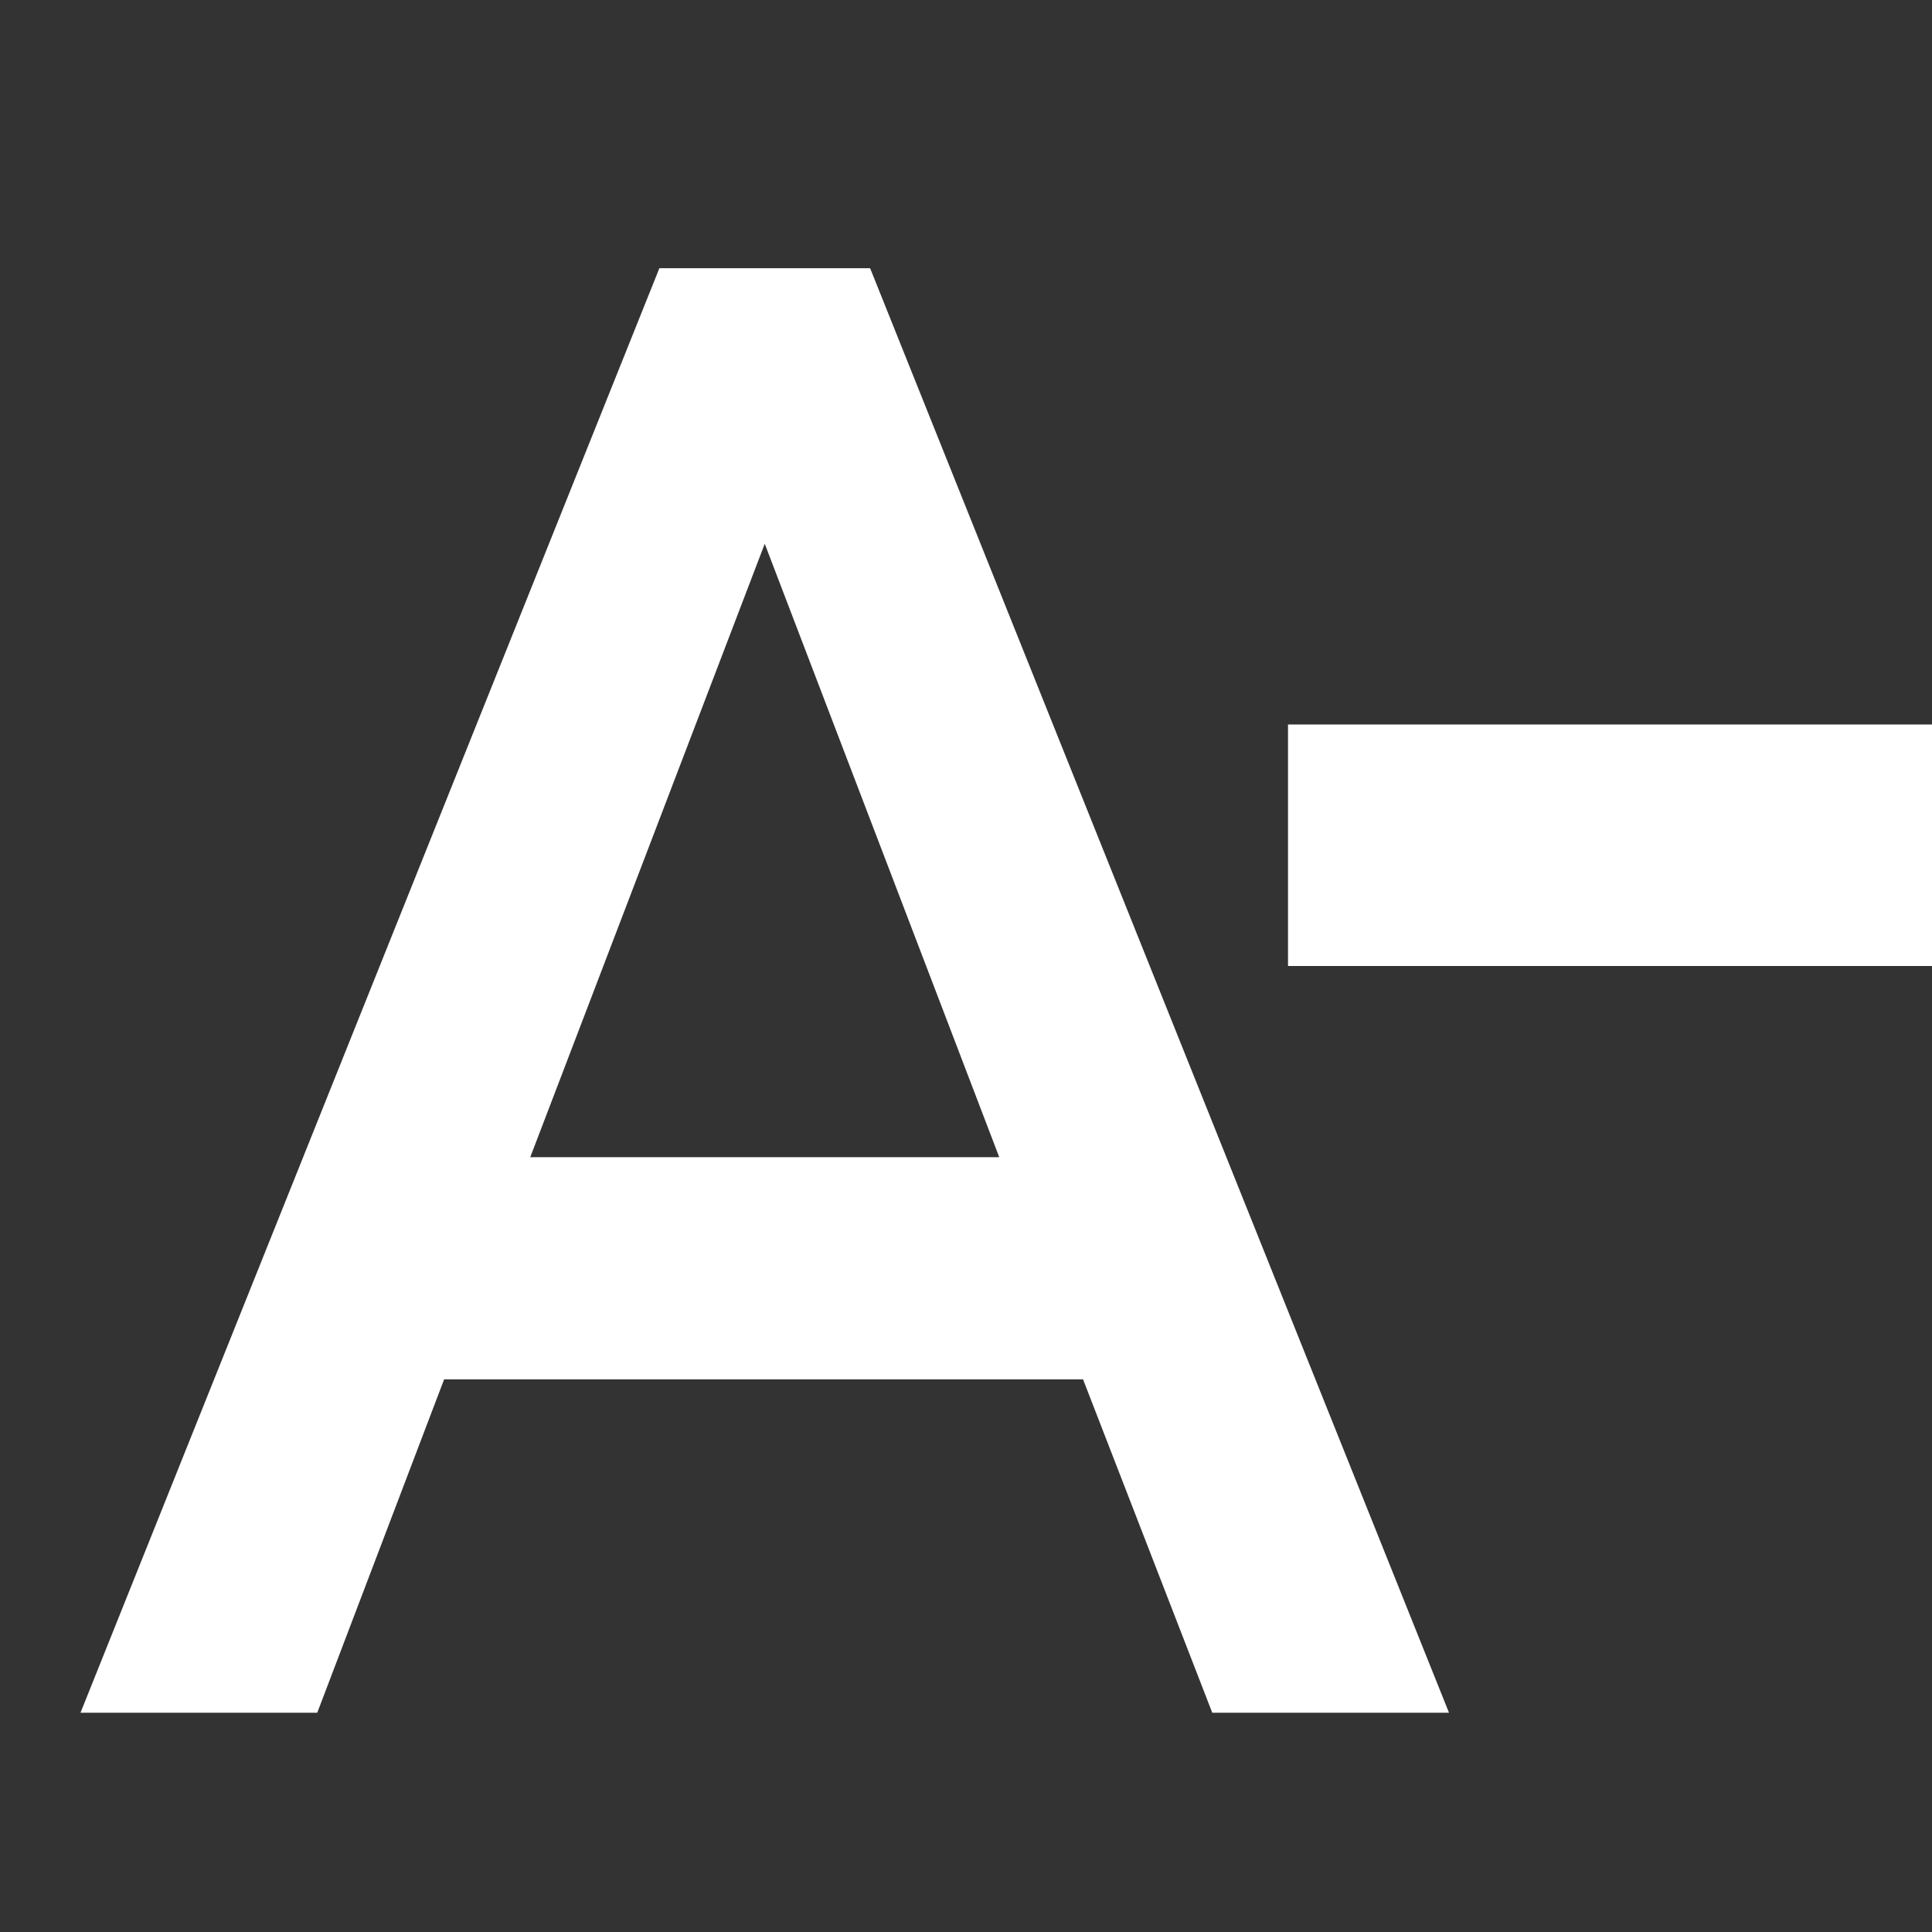 <?xml version="1.0" encoding="UTF-8"?>
<svg width="24px" height="24px" viewBox="0 0 24 24" version="1.1" xmlns="http://www.w3.org/2000/svg" xmlns:xlink="http://www.w3.org/1999/xlink">
    <rect x="0" y="0" width="24" height="24" fill="#333333" stroke="none"/>
    <!-- Generator: Sketch 48.2 (47327) - http://www.bohemiancoding.com/sketch -->
    <title>ic/FontSizeDown/white@3x</title>
    <desc>Created with Sketch.</desc>
    <defs></defs>
    <g id="Symbols" stroke="none" stroke-width="1" fill="none" fill-rule="evenodd">
        <g id="ic/FontSizeDown/white">
            <g id="ic_spellcheck_24px">
                <polygon id="Shape" points="0 0 24 0 24 24 0 24"></polygon>
            </g>
            <path d="M15.059,21.276 L18,21.276 L10.809,3.332 L8.191,3.332 L1,21.276 L3.941,21.276 L5.517,17.135 L13.454,17.135 L15.059,21.276 Z M6.587,14.375 L9.5,6.755 L12.413,14.375 L6.587,14.375 Z" id="Shape" fill="#FFFFFF" fill-rule="nonzero"></path>
            <rect id="Rectangle-4" fill="#FFFFFF" x="16" y="9" width="8" height="3"></rect>
        </g>
    </g>
</svg>